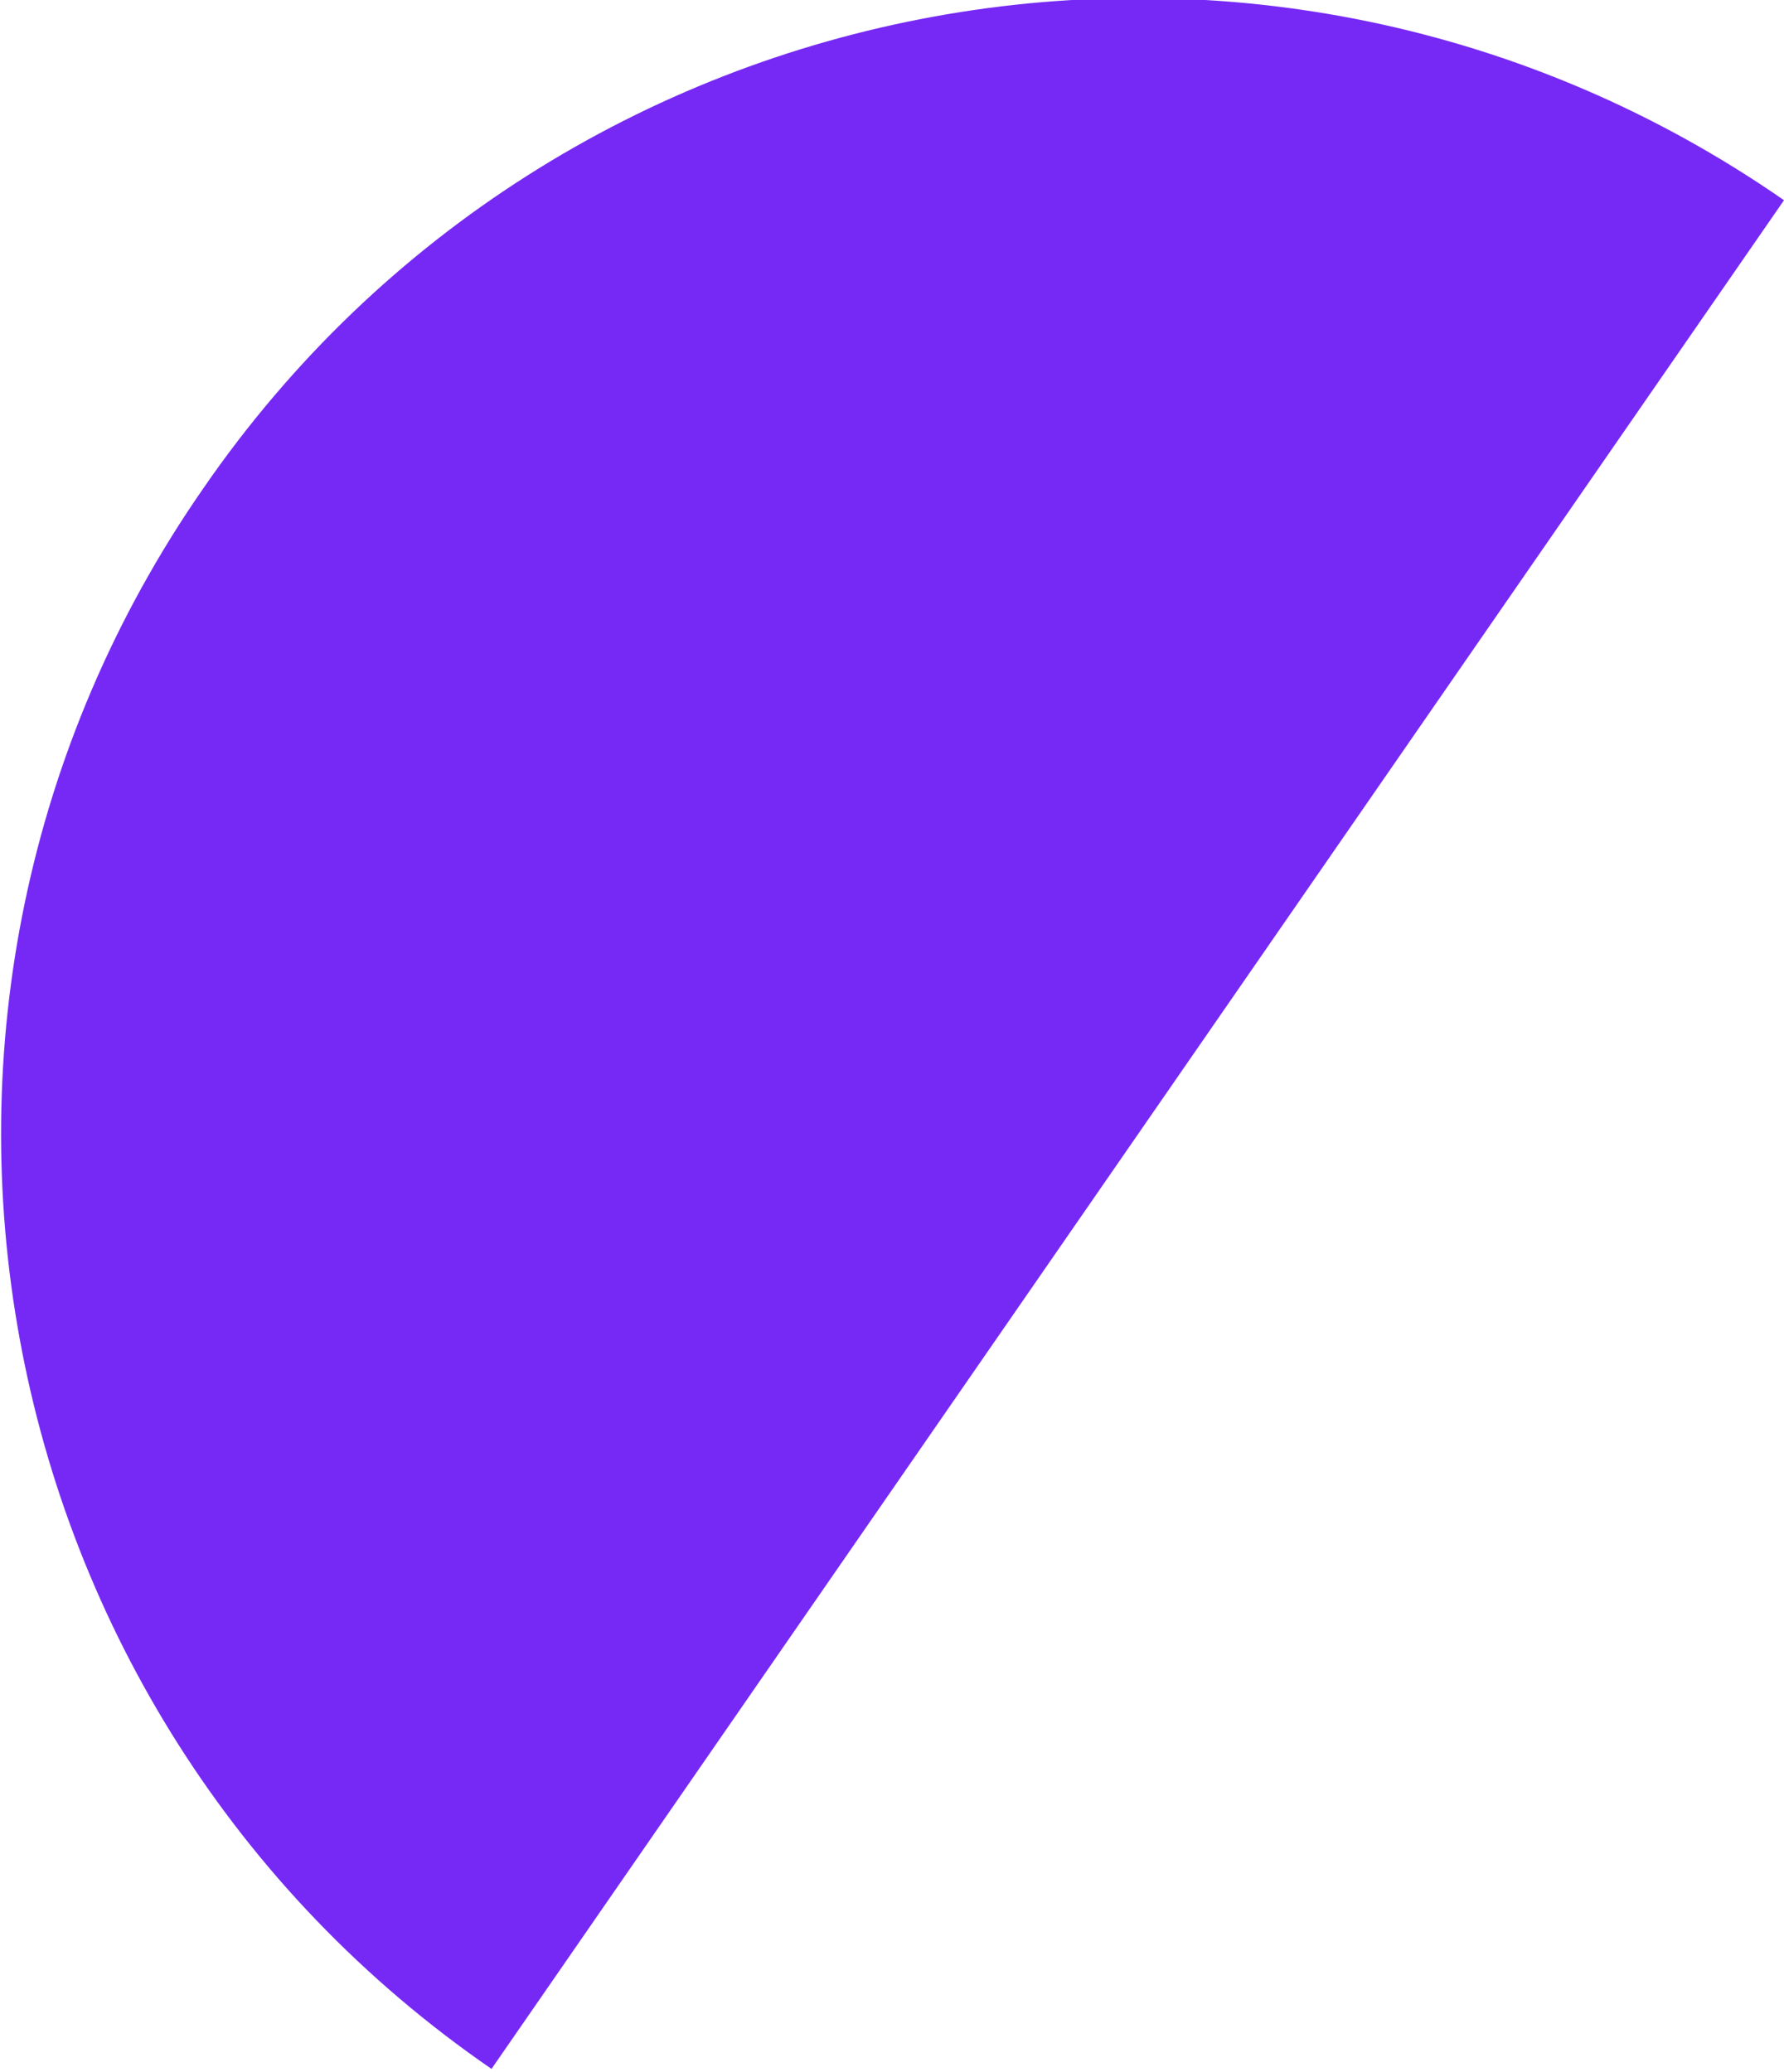 <!-- Generator: Adobe Illustrator 19.2.1, SVG Export Plug-In  -->
<svg version="1.1"
	 xmlns="http://www.w3.org/2000/svg" xmlns:xlink="http://www.w3.org/1999/xlink" xmlns:a="http://ns.adobe.com/AdobeSVGViewerExtensions/3.0/"
	 x="0px" y="0px" width="58.8px" height="68.3px" viewBox="0 0 58.8 68.3" style="enable-background:new 0 0 58.8 68.3;"
	 xml:space="preserve">
<style type="text/css">
	.st0{fill:#7629F4;}
</style>
<defs>
</defs>
<path class="st0" d="M58.8,6.6c-17-11.8-40.4-7.5-52.1,9.5c-11.8,17-7.5,40.4,9.5,52.1"/>
</svg>
